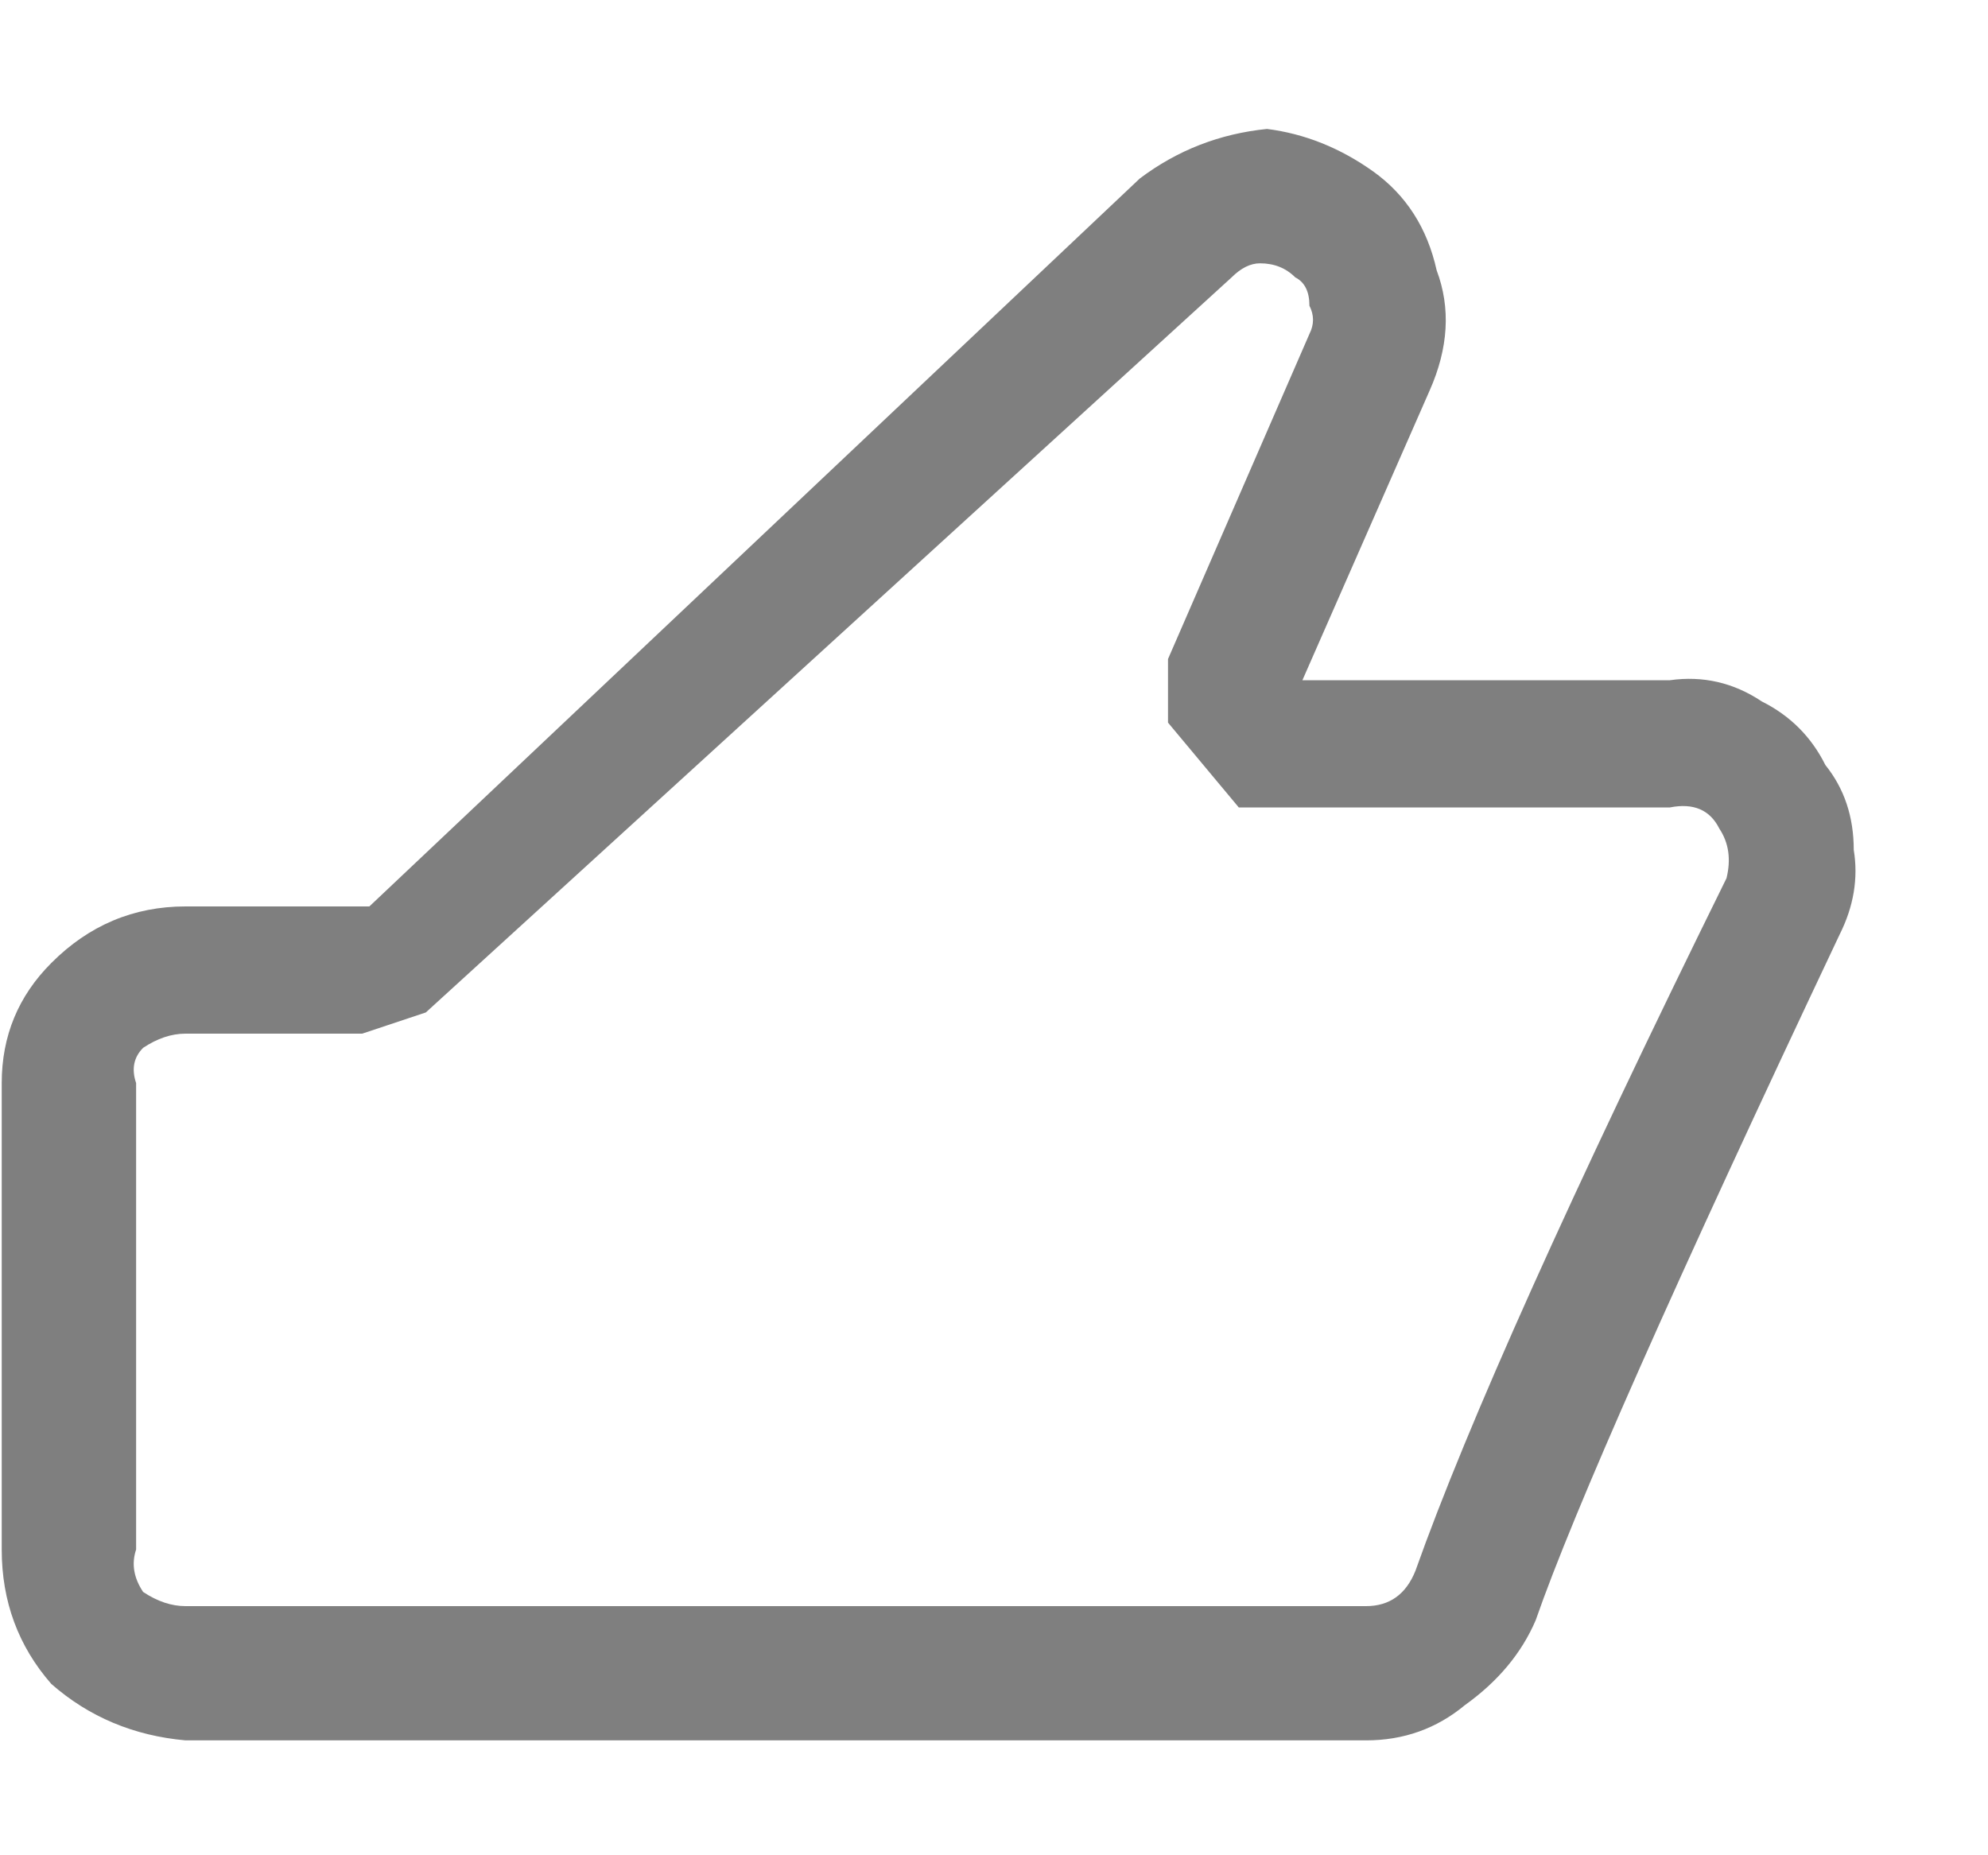 <svg width="15" height="14" viewBox="0 0 15 14" fill="none" xmlns="http://www.w3.org/2000/svg">
<path d="M9.56 0.973C9.844 1.009 10.111 1.116 10.36 1.293C10.609 1.471 10.769 1.72 10.84 2.04C10.947 2.324 10.929 2.627 10.787 2.947L9.827 5.133H12.6C12.849 5.098 13.08 5.151 13.293 5.293C13.507 5.4 13.667 5.56 13.773 5.773C13.916 5.951 13.987 6.164 13.987 6.413C14.022 6.627 13.987 6.84 13.88 7.053C12.636 9.684 11.871 11.409 11.587 12.227C11.48 12.476 11.302 12.689 11.053 12.867C10.84 13.044 10.591 13.133 10.307 13.133H1.4C1.009 13.098 0.671 12.956 0.387 12.707C0.138 12.422 0.013 12.084 0.013 11.693V8.173C0.013 7.818 0.138 7.516 0.387 7.267C0.671 6.982 1.009 6.84 1.4 6.84H2.787L8.6 1.347C8.884 1.133 9.204 1.009 9.56 0.973ZM10.307 12.12C10.484 12.12 10.609 12.031 10.68 11.853C11.071 10.751 11.853 9.009 13.027 6.627C13.062 6.484 13.044 6.36 12.973 6.253C12.902 6.111 12.778 6.058 12.6 6.093H9.347L8.813 5.453V4.973L9.88 2.52C9.916 2.449 9.916 2.378 9.88 2.307C9.88 2.2 9.844 2.129 9.773 2.093C9.702 2.022 9.613 1.987 9.507 1.987C9.436 1.987 9.364 2.022 9.293 2.093L3.213 7.64L2.733 7.8H1.4C1.293 7.8 1.187 7.836 1.08 7.907C1.009 7.978 0.991 8.067 1.027 8.173V11.693C0.991 11.8 1.009 11.907 1.08 12.013C1.187 12.084 1.293 12.12 1.4 12.12H10.307Z" fill="#7F7F7F"/>
</svg>
